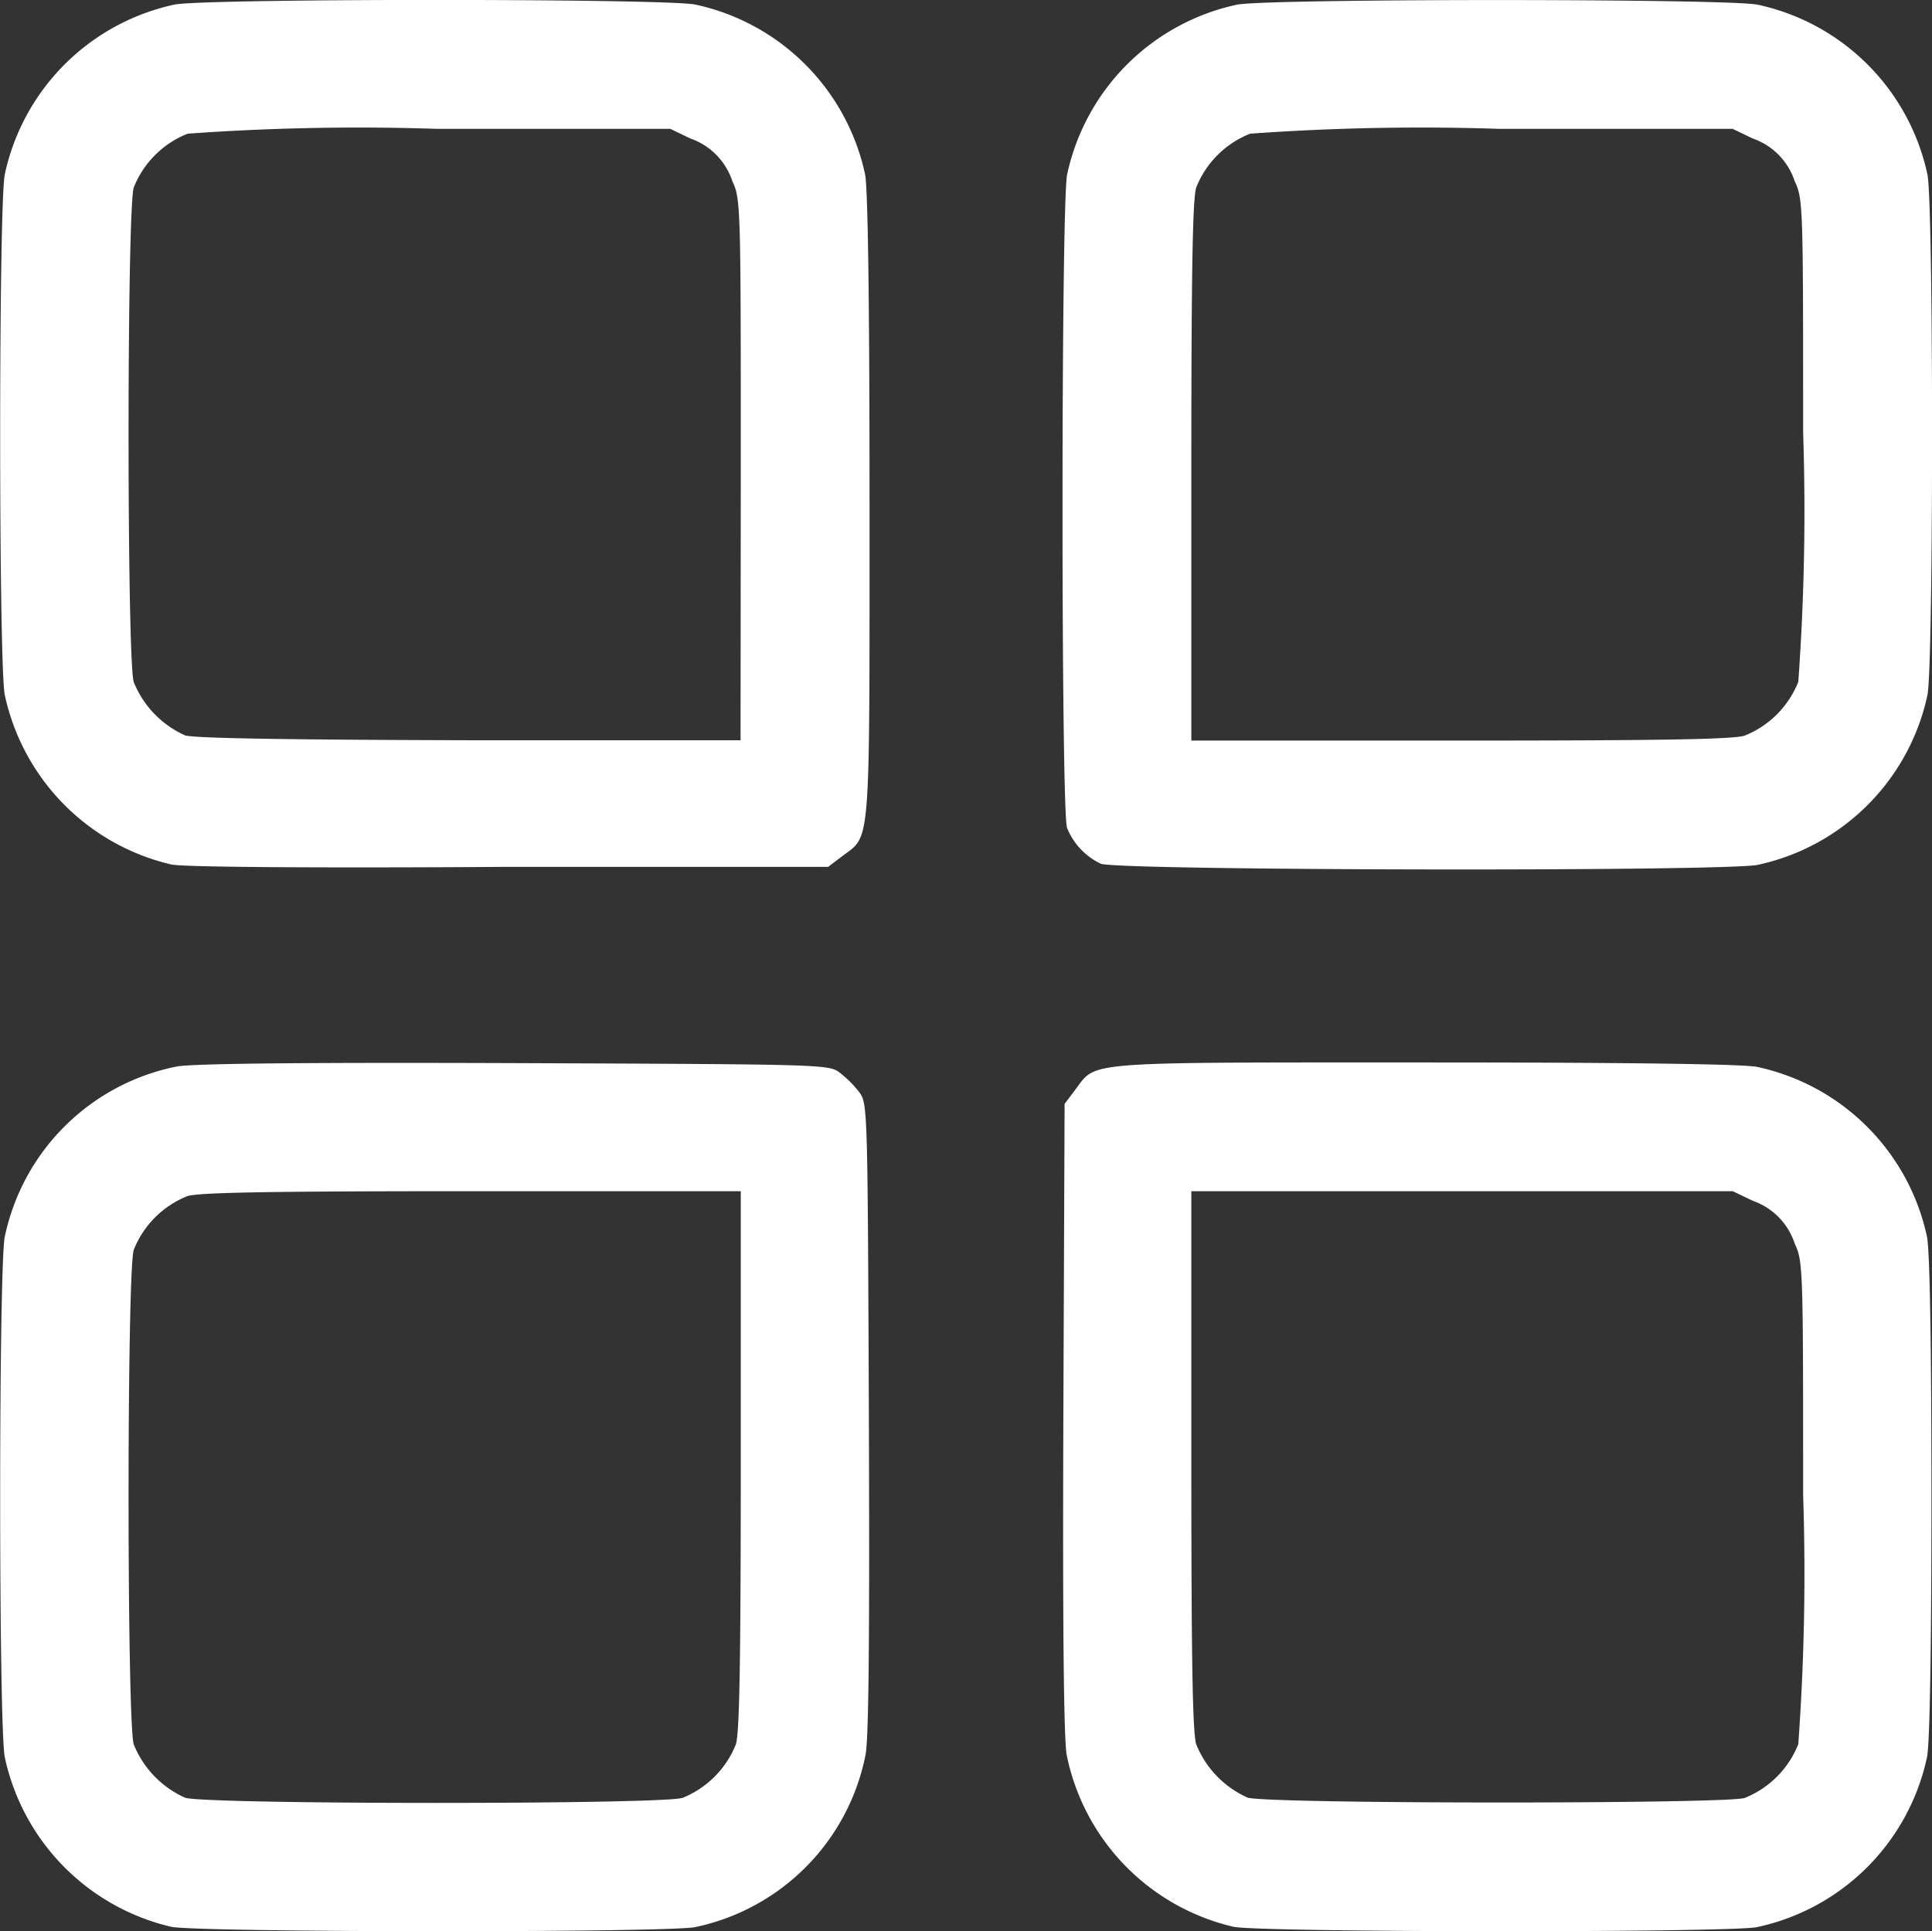 <svg xmlns="http://www.w3.org/2000/svg" width="17.195" height="17.191" viewBox="0 0 17.195 17.191"><rect x="0" y="0" width="17.195" height="17.191" fill="#333333" stroke="none"/><defs><style>.a{fill:#fff;}</style></defs><g transform="translate(-15.975 495.901)"><path class="a" d="M17.5-488.212a1.975,1.975,0,0,1-1.483-1.512c-.054-.29-.054-4.338,0-4.628a1.954,1.954,0,0,1,1.537-1.519c.161-.025,1.11-.036,3.016-.029,2.744.011,2.783.011,2.88.086a.976.976,0,0,1,.172.172c.075.1.075.136.086,2.88.007,1.906,0,2.855-.029,3.016a1.954,1.954,0,0,1-1.519,1.537C21.89-488.159,17.756-488.162,17.5-488.212Zm4.545-1.146a.855.855,0,0,0,.48-.48c.032-.111.043-.749.043-2.536v-2.386H20.181c-1.787,0-2.425.011-2.536.043a.855.855,0,0,0-.48.48c-.061.211-.061,4.187,0,4.4a.879.879,0,0,0,.458.476C17.81-489.3,21.847-489.3,22.044-489.359Z" transform="translate(0 9.462)"/><path class="a" d="M281.657-488.207a1.971,1.971,0,0,1-1.487-1.533c-.025-.161-.036-1.107-.029-3.012l.011-2.78.1-.133c.186-.247.047-.236,3.095-.236,1.809,0,2.826.014,2.966.039a1.968,1.968,0,0,1,1.515,1.515c.025.136.039.971.039,2.314s-.014,2.178-.039,2.314a1.968,1.968,0,0,1-1.515,1.515C286.048-488.154,281.914-488.157,281.657-488.207Zm4.545-1.146a.855.855,0,0,0,.48-.48,21.149,21.149,0,0,0,.043-2.221c0-2.009,0-2.078-.075-2.235a.6.6,0,0,0-.372-.38l-.179-.086H281.28v2.386c0,1.787.011,2.425.043,2.536a.879.879,0,0,0,.458.476C281.968-489.3,286.005-489.3,286.2-489.353Z" transform="translate(-254.702 9.457)"/><path class="a" d="M17.5-223.924a1.975,1.975,0,0,1-1.483-1.512c-.054-.29-.054-4.338,0-4.628a1.968,1.968,0,0,1,1.515-1.515c.29-.054,4.338-.054,4.628,0a1.968,1.968,0,0,1,1.515,1.515c.025.14.039,1.157.039,2.966,0,3.048.011,2.909-.236,3.095l-.133.1-2.833,0C18.834-223.892,17.606-223.9,17.5-223.924Zm5.068-3.51c0-2.346,0-2.414-.075-2.572a.6.6,0,0,0-.373-.38l-.179-.086H19.866a21.147,21.147,0,0,0-2.221.043.855.855,0,0,0-.48.48c-.061.211-.061,4.187,0,4.4a.879.879,0,0,0,.458.476c.086.025.878.039,2.536.043l2.407,0Z" transform="translate(0 -264.282)"/><path class="a" d="M280.316-224.347a.6.6,0,0,1-.3-.319c-.054-.14-.054-5.52,0-5.813a1.968,1.968,0,0,1,1.515-1.515c.29-.054,4.338-.054,4.628,0a1.968,1.968,0,0,1,1.515,1.515c.054.29.054,4.338,0,4.628a1.968,1.968,0,0,1-1.515,1.515C285.818-224.276,280.456-224.286,280.316-224.347Zm5.728-1.139a.855.855,0,0,0,.48-.48,21.156,21.156,0,0,0,.043-2.221c0-2.009,0-2.078-.075-2.235a.6.6,0,0,0-.373-.38l-.179-.086h-2.074a21.147,21.147,0,0,0-2.221.043.855.855,0,0,0-.48.48c-.032.111-.043.749-.043,2.536v2.386h2.386C285.3-225.443,285.933-225.454,286.044-225.486Z" transform="translate(-254.544 -263.866)"/></g></svg>